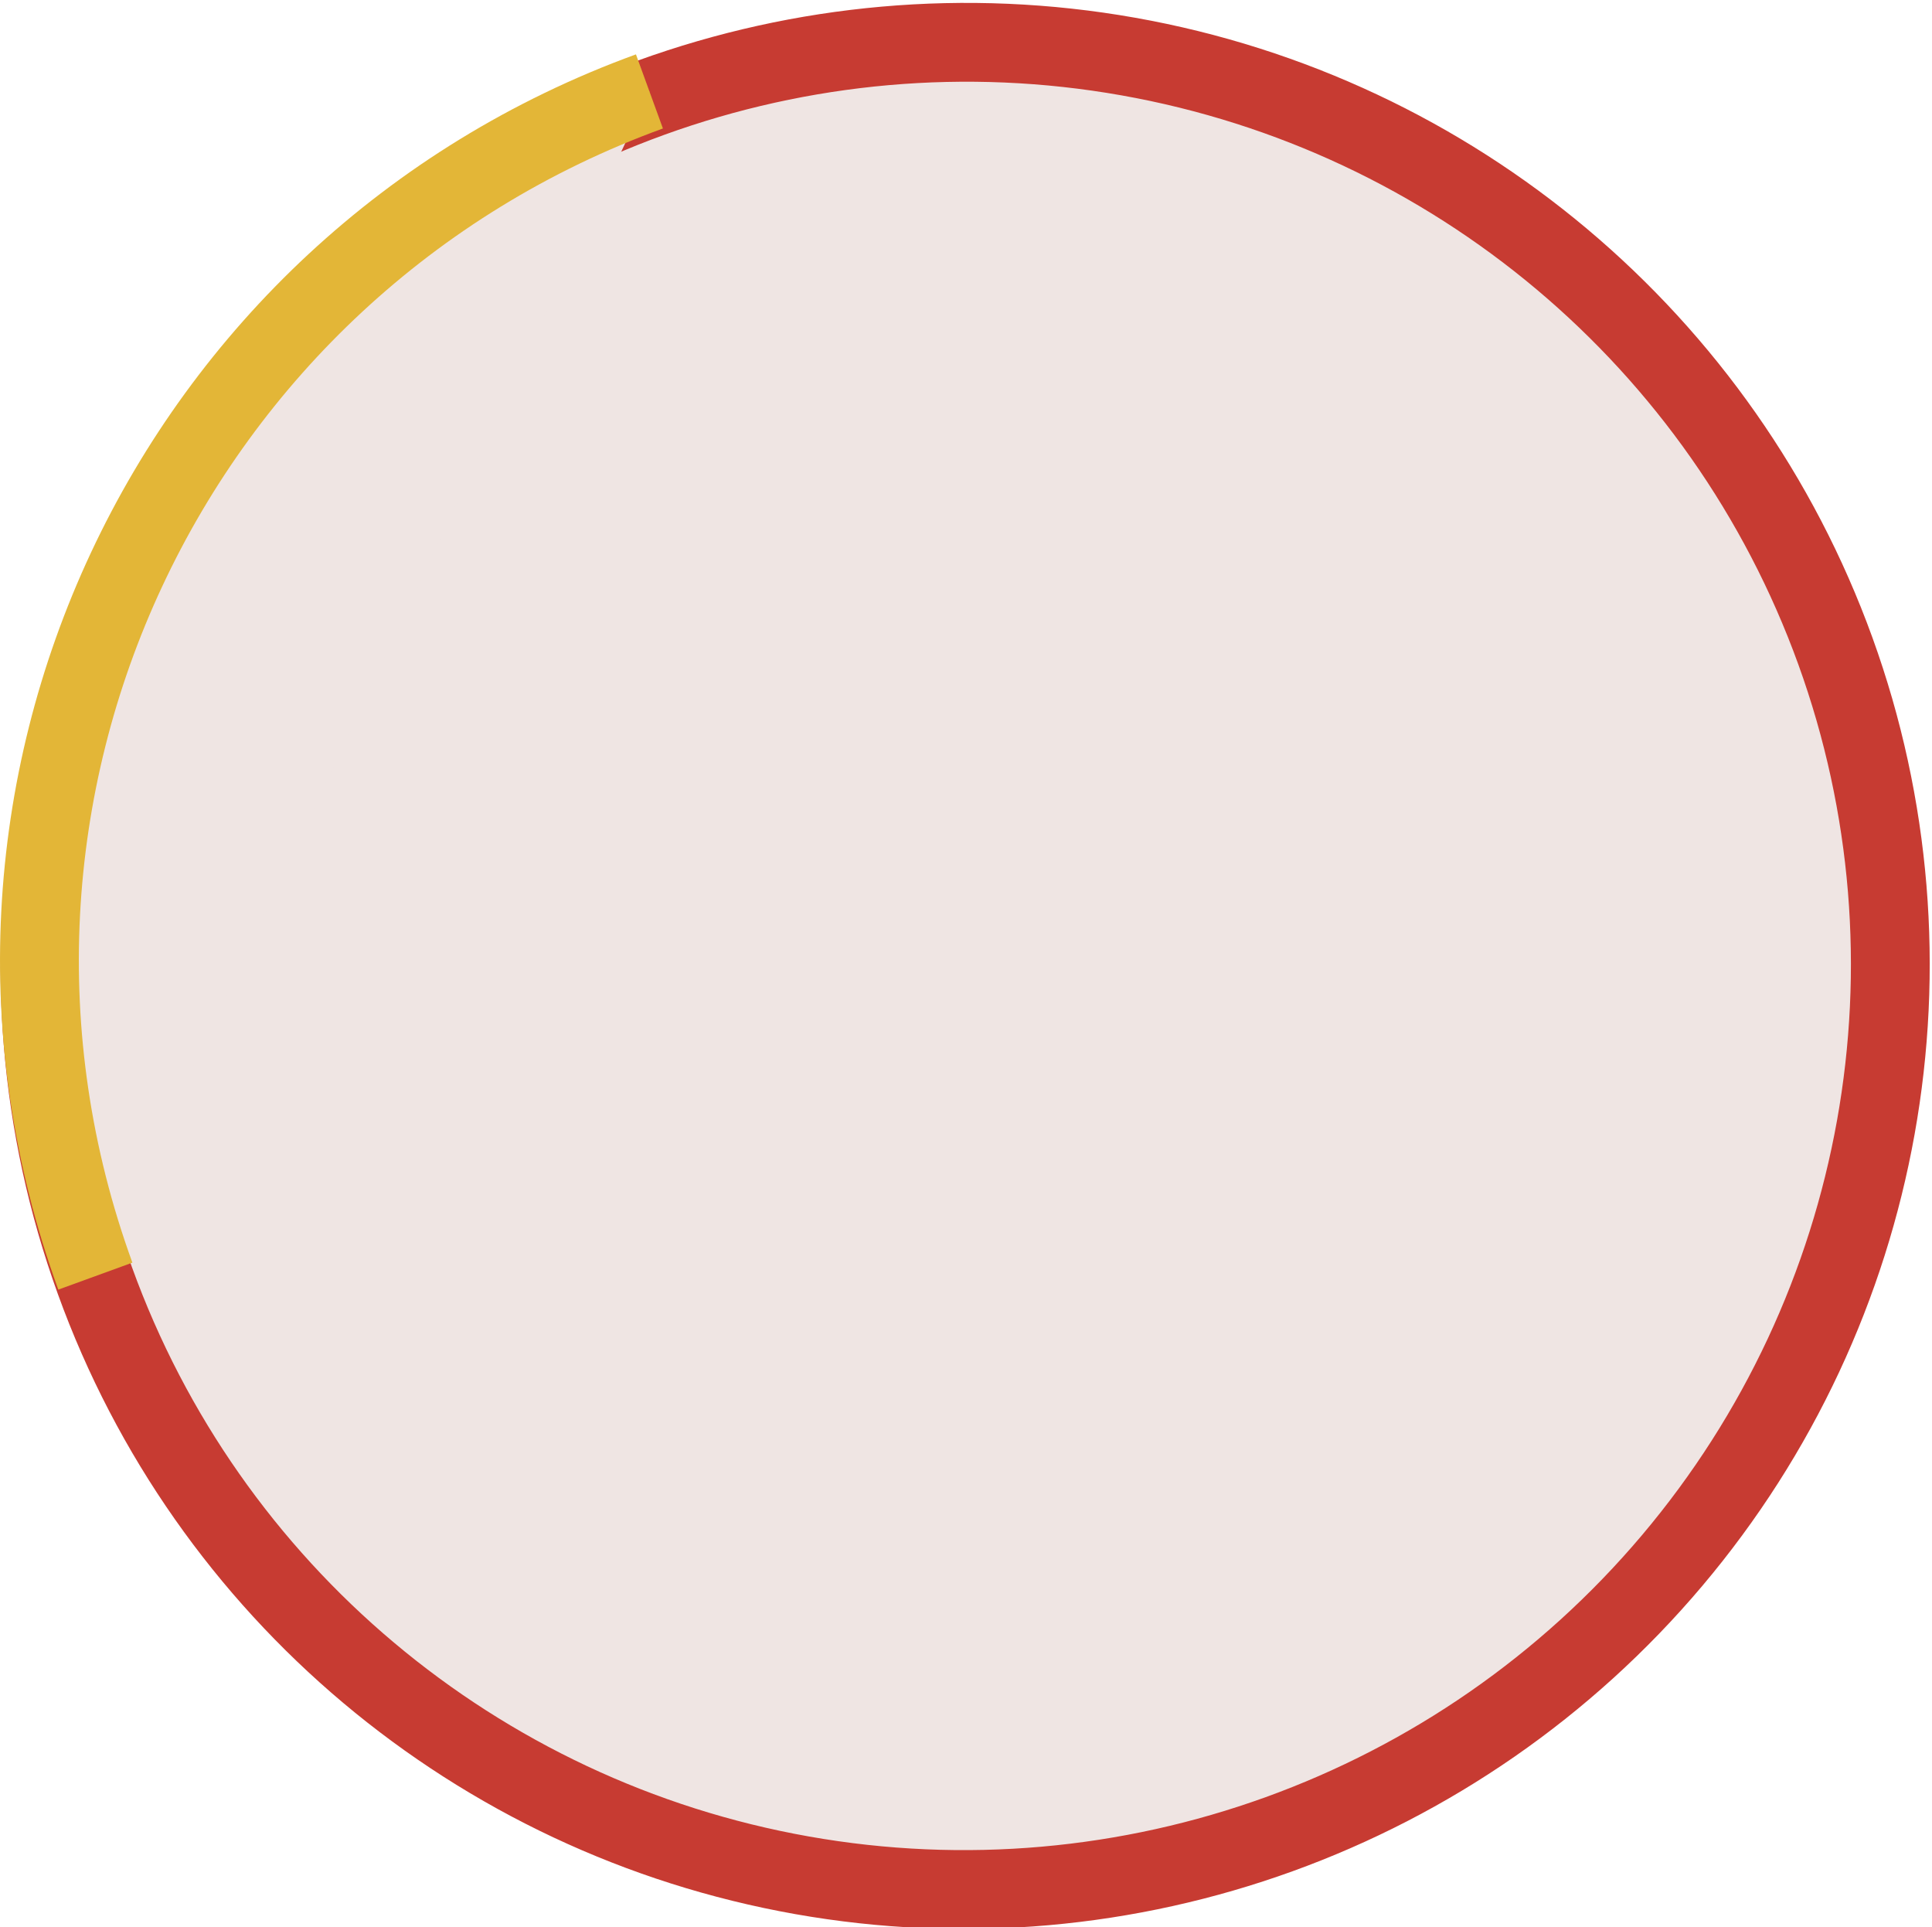 <svg xmlns="http://www.w3.org/2000/svg" viewBox="0 0 392.09 391.06"><defs><style>.cls-1,.cls-2{fill:#efe5e3;stroke-miterlimit:10;stroke-width:16px;}.cls-1{stroke:#c73b32;}.cls-2{stroke:#e3b637;}</style></defs><g id="レイヤー_2" data-name="レイヤー 2"><g id="サイドバーデスクトップ案14"><ellipse class="cls-1" cx="196.21" cy="195.53" rx="187.88" ry="187.42" transform="matrix(0.94, -0.34, 0.34, 0.94, -55.04, 78.9)"/><path class="cls-2" d="M131.8,18.55C34.21,54.07-16.08,161.58,19.35,258.93"/></g></g></svg>